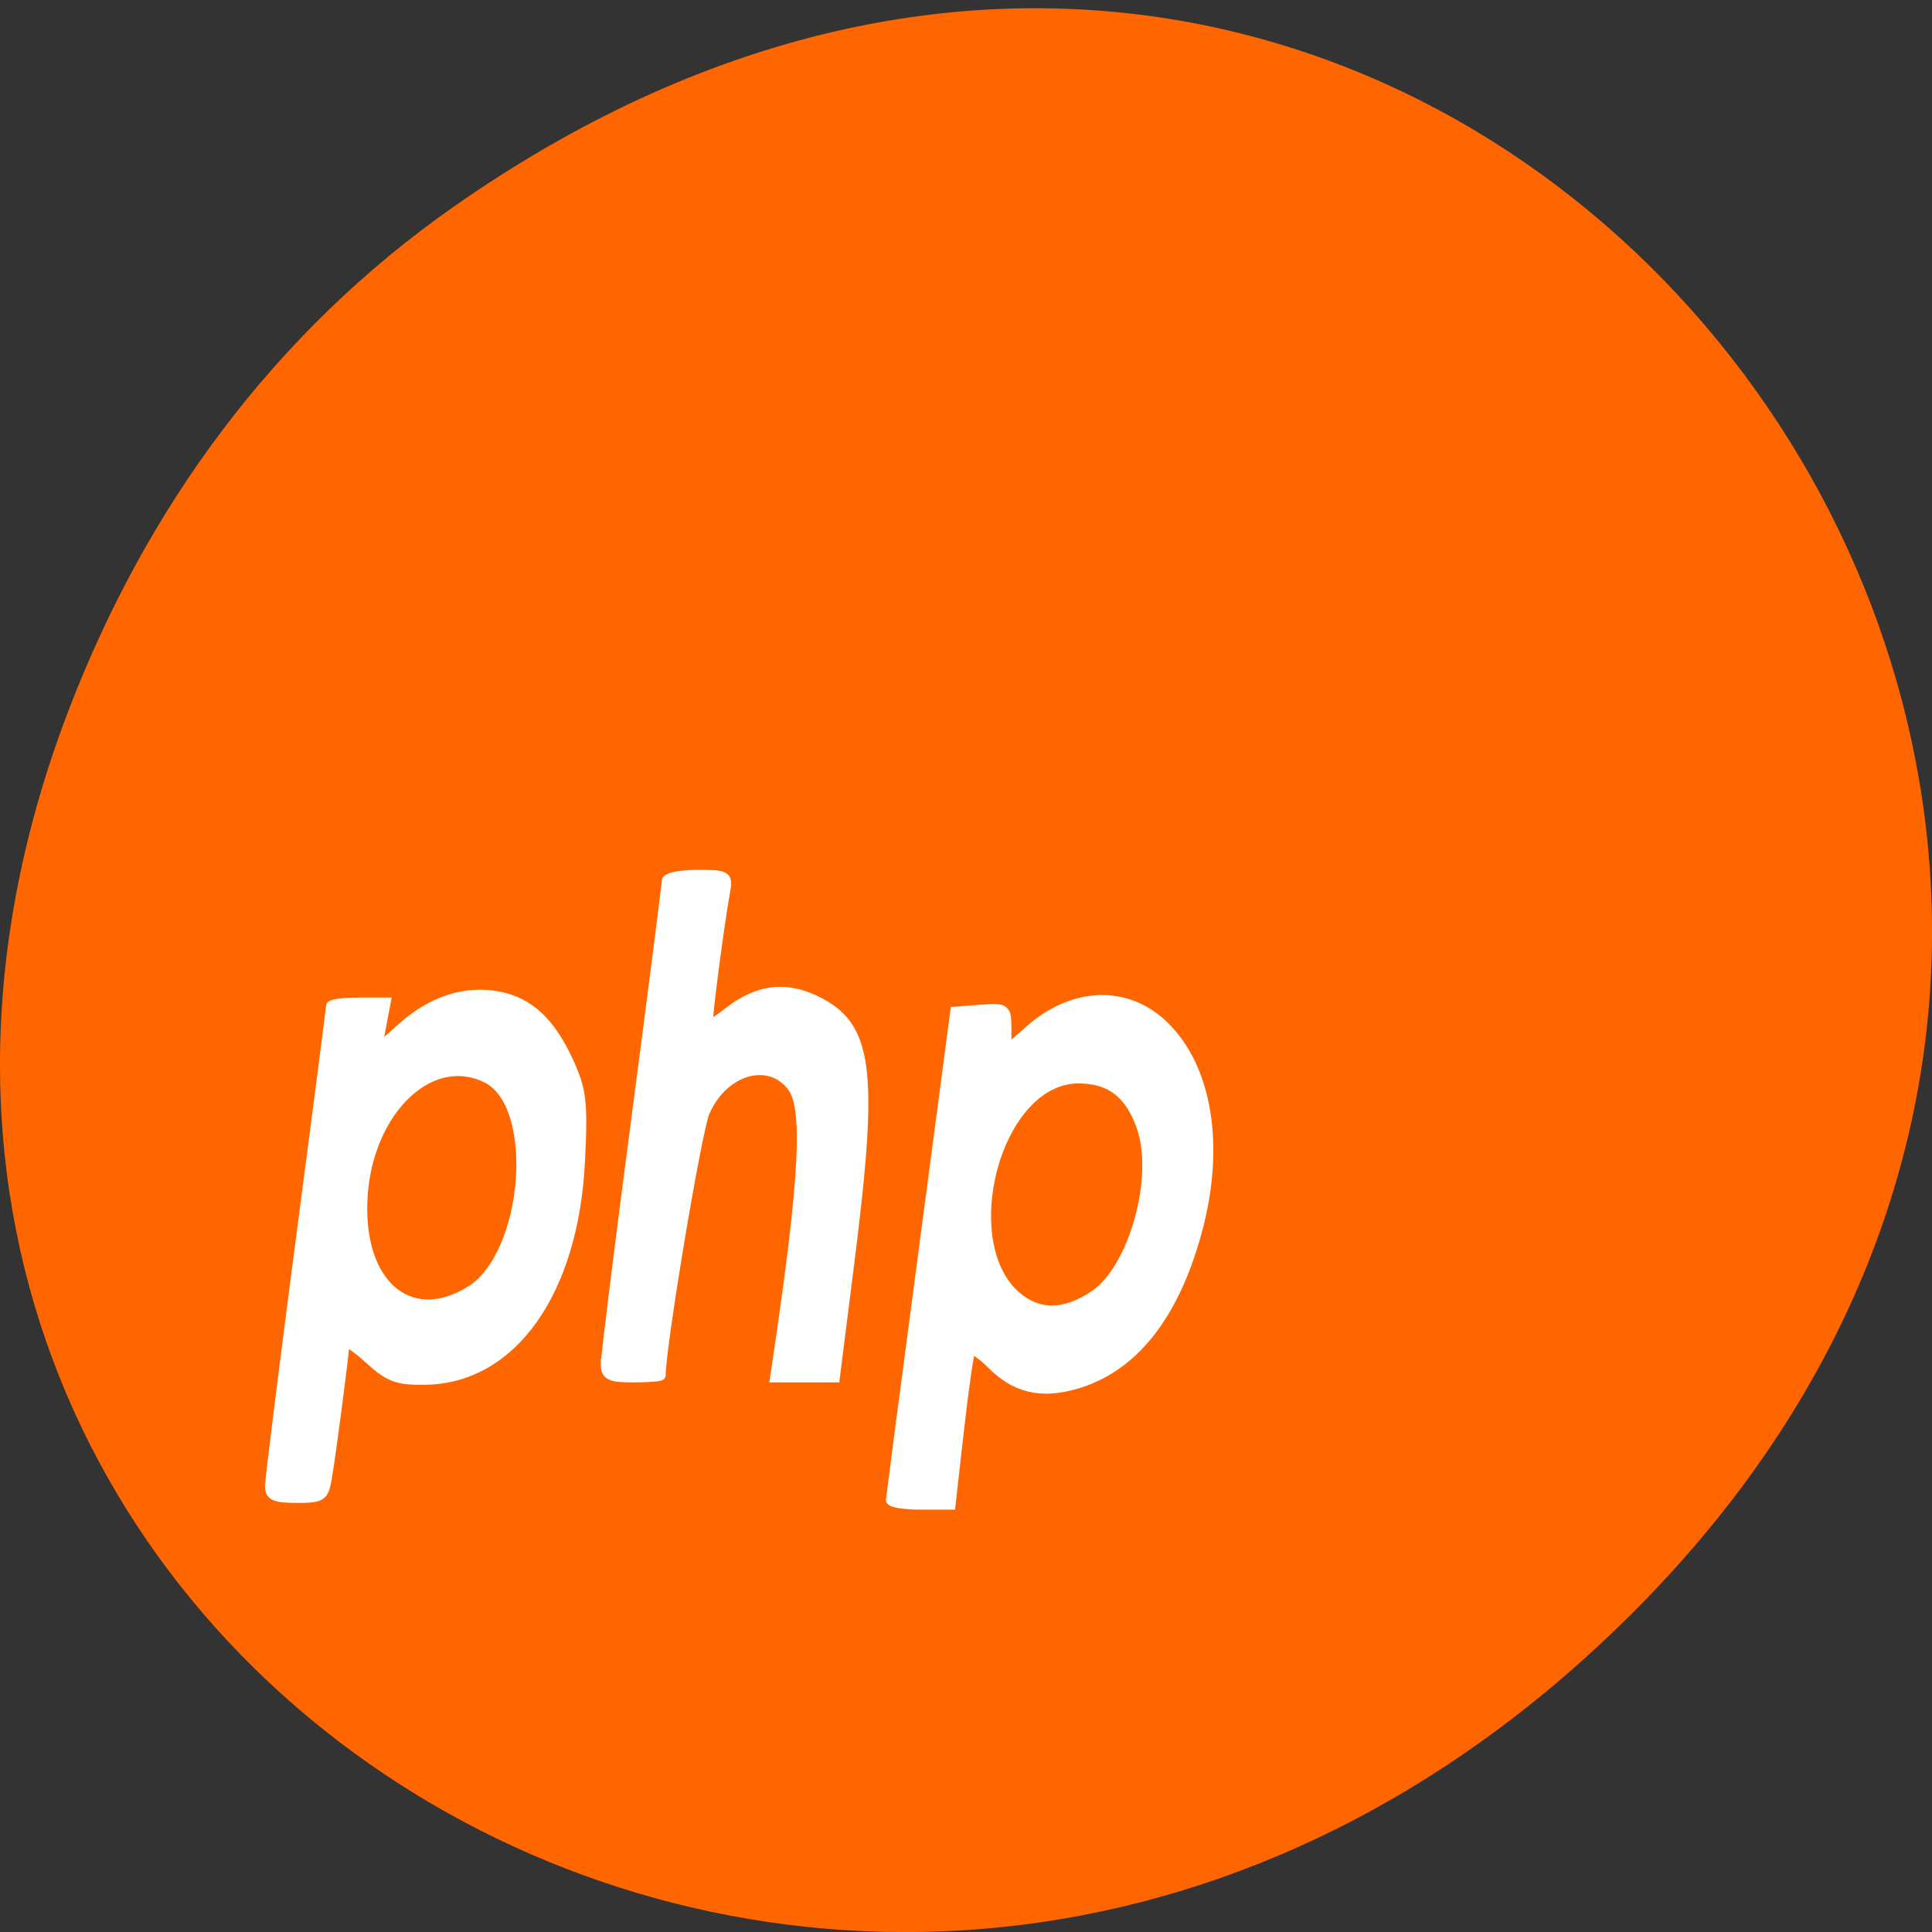 <svg xmlns="http://www.w3.org/2000/svg" xmlns:xlink="http://www.w3.org/1999/xlink" viewBox="0 0 256 256"><rect x="0" y="0" width="256" height="256" fill="#333333" stroke="none"/><defs><use xlink:href="#2" id="1"/><path id="2" d="m 245.46 129.52 l -97.89 -96.9 c -5.556 -5.502 -16.222 -11.873 -23.7 -14.16 l -39.518 -12.08 c -7.479 -2.286 -18.1 0.391 -23.599 5.948 l -13.441 13.578 c -5.5 5.559 -14.502 14.653 -20 20.21 l -13.44 13.579 c -5.5 5.558 -8.07 16.206 -5.706 23.658 l 12.483 39.39 c 2.363 7.456 8.843 18.06 14.399 23.556 l 97.89 96.9 c 5.558 5.502 14.605 5.455 20.1 -0.101 l 36.26 -36.63 c 5.504 -5.559 14.503 -14.651 20 -20.21 l 36.26 -36.629 c 5.502 -5.56 5.455 -14.606 -0.101 -20.11 z m -178.09 -50.74 c -7.198 0 -13.03 -5.835 -13.03 -13.03 0 -7.197 5.835 -13.03 13.03 -13.03 7.197 0 13.03 5.835 13.03 13.03 -0.001 7.198 -5.836 13.03 -13.03 13.03 z"/><clipPath clip-path="url(#0)"><use xlink:href="#1"/></clipPath><clipPath clip-path="url(#0)"><use xlink:href="#1"/></clipPath><clipPath id="0"><use xlink:href="#2"/></clipPath><clipPath><path d="m 27.707 56.824 h 82.29 v 139.69 h -82.29"/></clipPath><clipPath><path d="m 171 132 h 54.625 v 24 h -54.625"/></clipPath><clipPath><path d="m 148 97 h 77.63 v 24 h -77.62"/></clipPath><clipPath><path d="m 74 56.824 h 129 v 139.69 h -129"/></clipPath></defs><path d="m 60.17 27.353 c 130.93 -91.66 263.6 77.62 156.91 185.6 -100.51 101.74 -256.68 7.417 -207.86 -119.18 10.185 -26.414 26.914 -49.591 50.948 -66.42 z" fill="#f60" color="#000"/><g transform="matrix(0.828 0 0 0.777 -7.881 59.29)" fill="#fff" stroke-miterlimit="5.4" stroke="#fff"><path d="m 52.719,177.11 c 0,-1.15 2.197,-19.898 4.881,-41.663 2.685,-21.765 4.881,-39.862 4.881,-40.21 0,-0.353 1.975,-0.642 4.388,-0.642 h 4.388 l -0.723,4.068 -0.723,4.068 4.199,-3.971 c 4.757,-4.498 10.117,-6.302 15.389,-5.177 4.822,1.029 8.214,4.427 11.09,11.11 2.105,4.894 2.325,6.896 1.862,16.978 -1.026,22.342 -10.87,37.18 -24.796,37.39 -4.496,0.065 -5.704,-0.424 -9.05,-3.663 -2.122,-2.056 -3.858,-3.232 -3.858,-2.613 0,1.383 -2.038,18.06 -2.798,22.894 -0.517,3.29 -0.841,3.525 -4.844,3.525 -3.513,0 -4.29,-0.379 -4.29,-2.09 z m 32.06,-33.3 c 9.329,-6.113 11.231,-31.609 2.699,-36.18 -9.534,-5.102 -19.979,6.494 -19.979,22.18 0,13.568 8.02,20.06 17.28,13.993 z" stroke-width="1.573"/><g stroke-width="1.706"><path d="m 106.52,156.32 c 0,-1.248 2.197,-20.08 4.881,-41.842 2.685,-21.765 4.881,-40.03 4.881,-40.579 0,-0.553 2.184,-1.01 4.854,-1.01 4.695,0 4.838,0.098 4.347,2.983 -0.829,4.876 -2.693,19.823 -2.693,21.599 0,1.23 0.814,0.96 3.228,-1.071 4.622,-3.889 8.966,-4.574 13.775,-2.174 8.624,4.305 9.534,11.516 5.619,44.562 l -2.345,19.797 h -4.728 -4.728 l 0.565,-4.068 c 4.146,-29.824 4.729,-41.851 2.205,-45.45 -3.708,-5.294 -11.223,-2.995 -14.158,4.331 -1.289,3.218 -7.03,39.834 -7.03,44.84 0,0.193 -1.953,0.351 -4.339,0.351 -3.679,0 -4.339,-0.345 -4.339,-2.269 z"/><path d="m 152.14,179.47 c 0.034,-0.447 2.365,-19.363 5.181,-42.03 l 5.12,-41.22 4.04,-0.337 c 3.943,-0.329 4.04,-0.248 4.04,3.382 v 3.719 l 3.829,-3.612 c 6.966,-6.569 15.516,-6.857 21.395,-0.719 6.94,7.245 8.948,20.475 5.299,34.905 -3.681,14.556 -10.311,23.442 -19.56,26.21 -5.46,1.636 -9.446,0.599 -13.217,-3.437 -1.654,-1.771 -3.228,-2.841 -3.496,-2.379 -0.268,0.463 -1.096,6.577 -1.838,13.587 l -1.35,12.746 h -4.752 c -2.614,0 -4.724,-0.366 -4.691,-0.814 z m 32.481,-34.817 c 6.344,-4.458 10.493,-20.13 7.628,-28.806 -1.878,-5.689 -5.02,-8.242 -10.145,-8.242 -13.906,0 -20.691,30.638 -8.487,38.32 3.232,2.036 6.895,1.61 11,-1.277 z"/></g></g></svg>